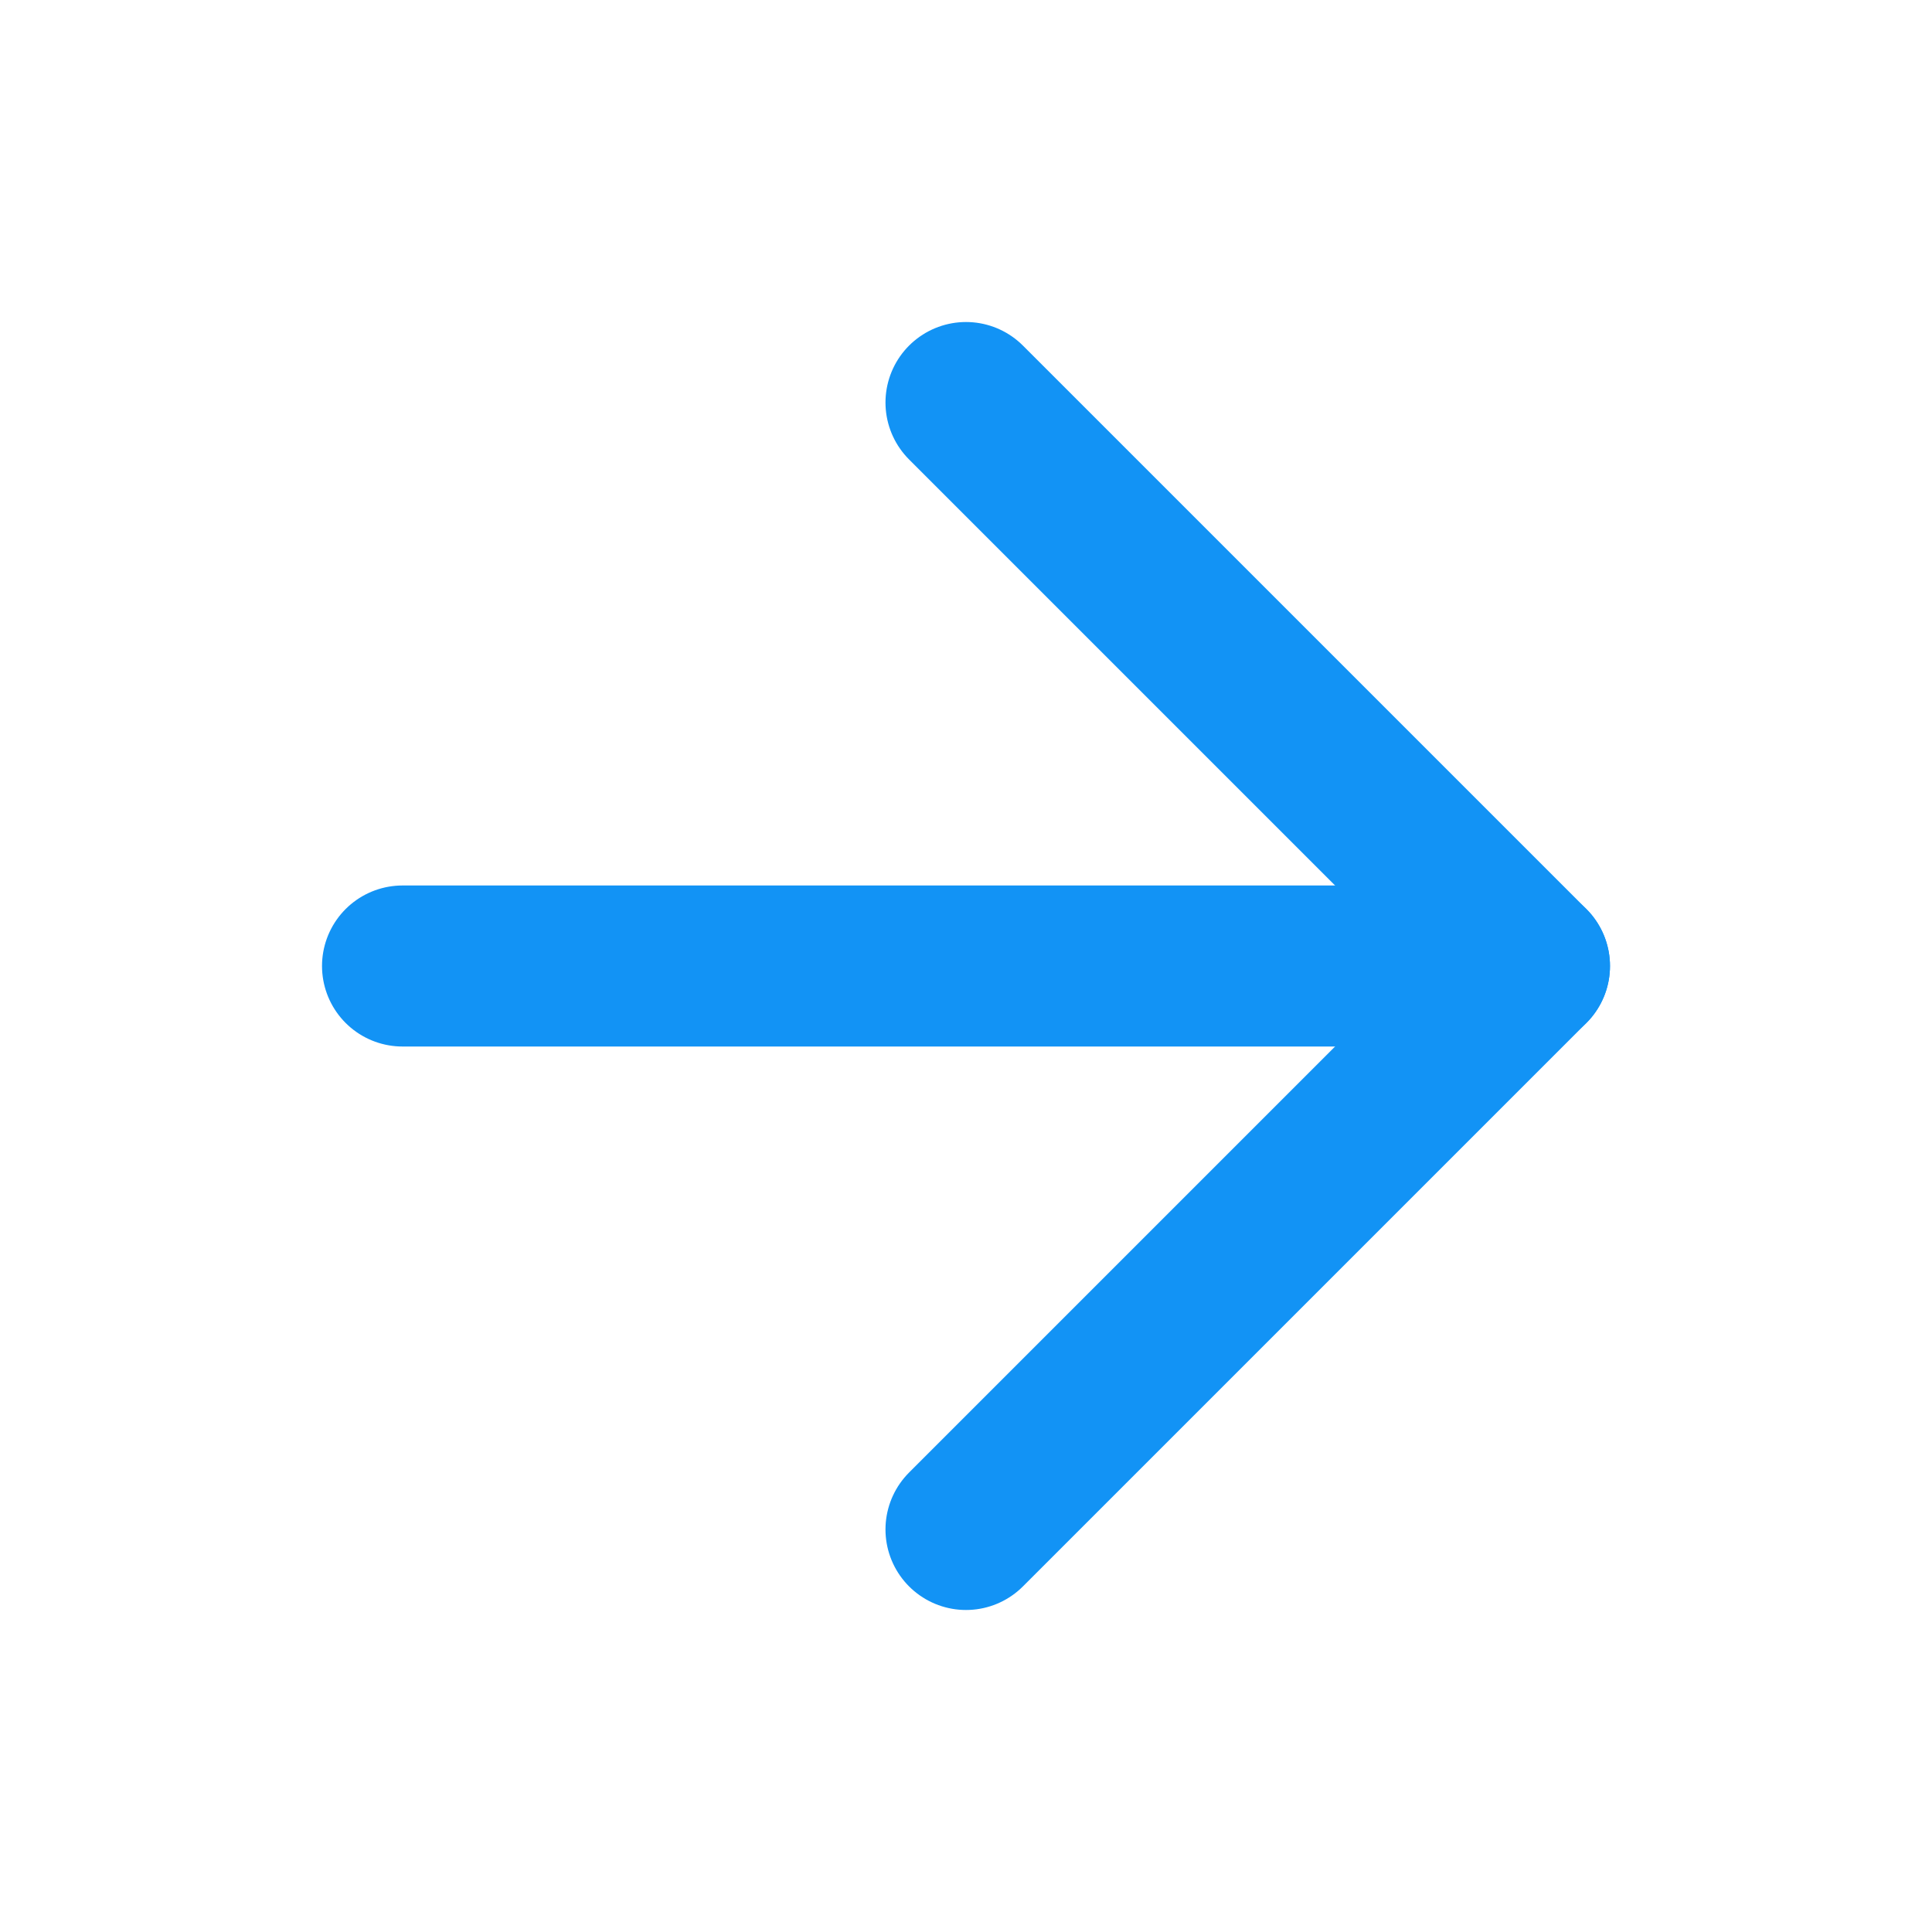 <svg width="20" height="20" viewBox="0 0 20 20" fill="none"
    xmlns="http://www.w3.org/2000/svg">
    <path d="M4.167 10L15.833 10" stroke="#1293F5" stroke-width="1.667" stroke-linecap="round" stroke-linejoin="round"/>
    <path d="M10 4.167L15.833 10L10 15.833" stroke="#1293F5" stroke-width="1.667" stroke-linecap="round" stroke-linejoin="round"/>
</svg>
